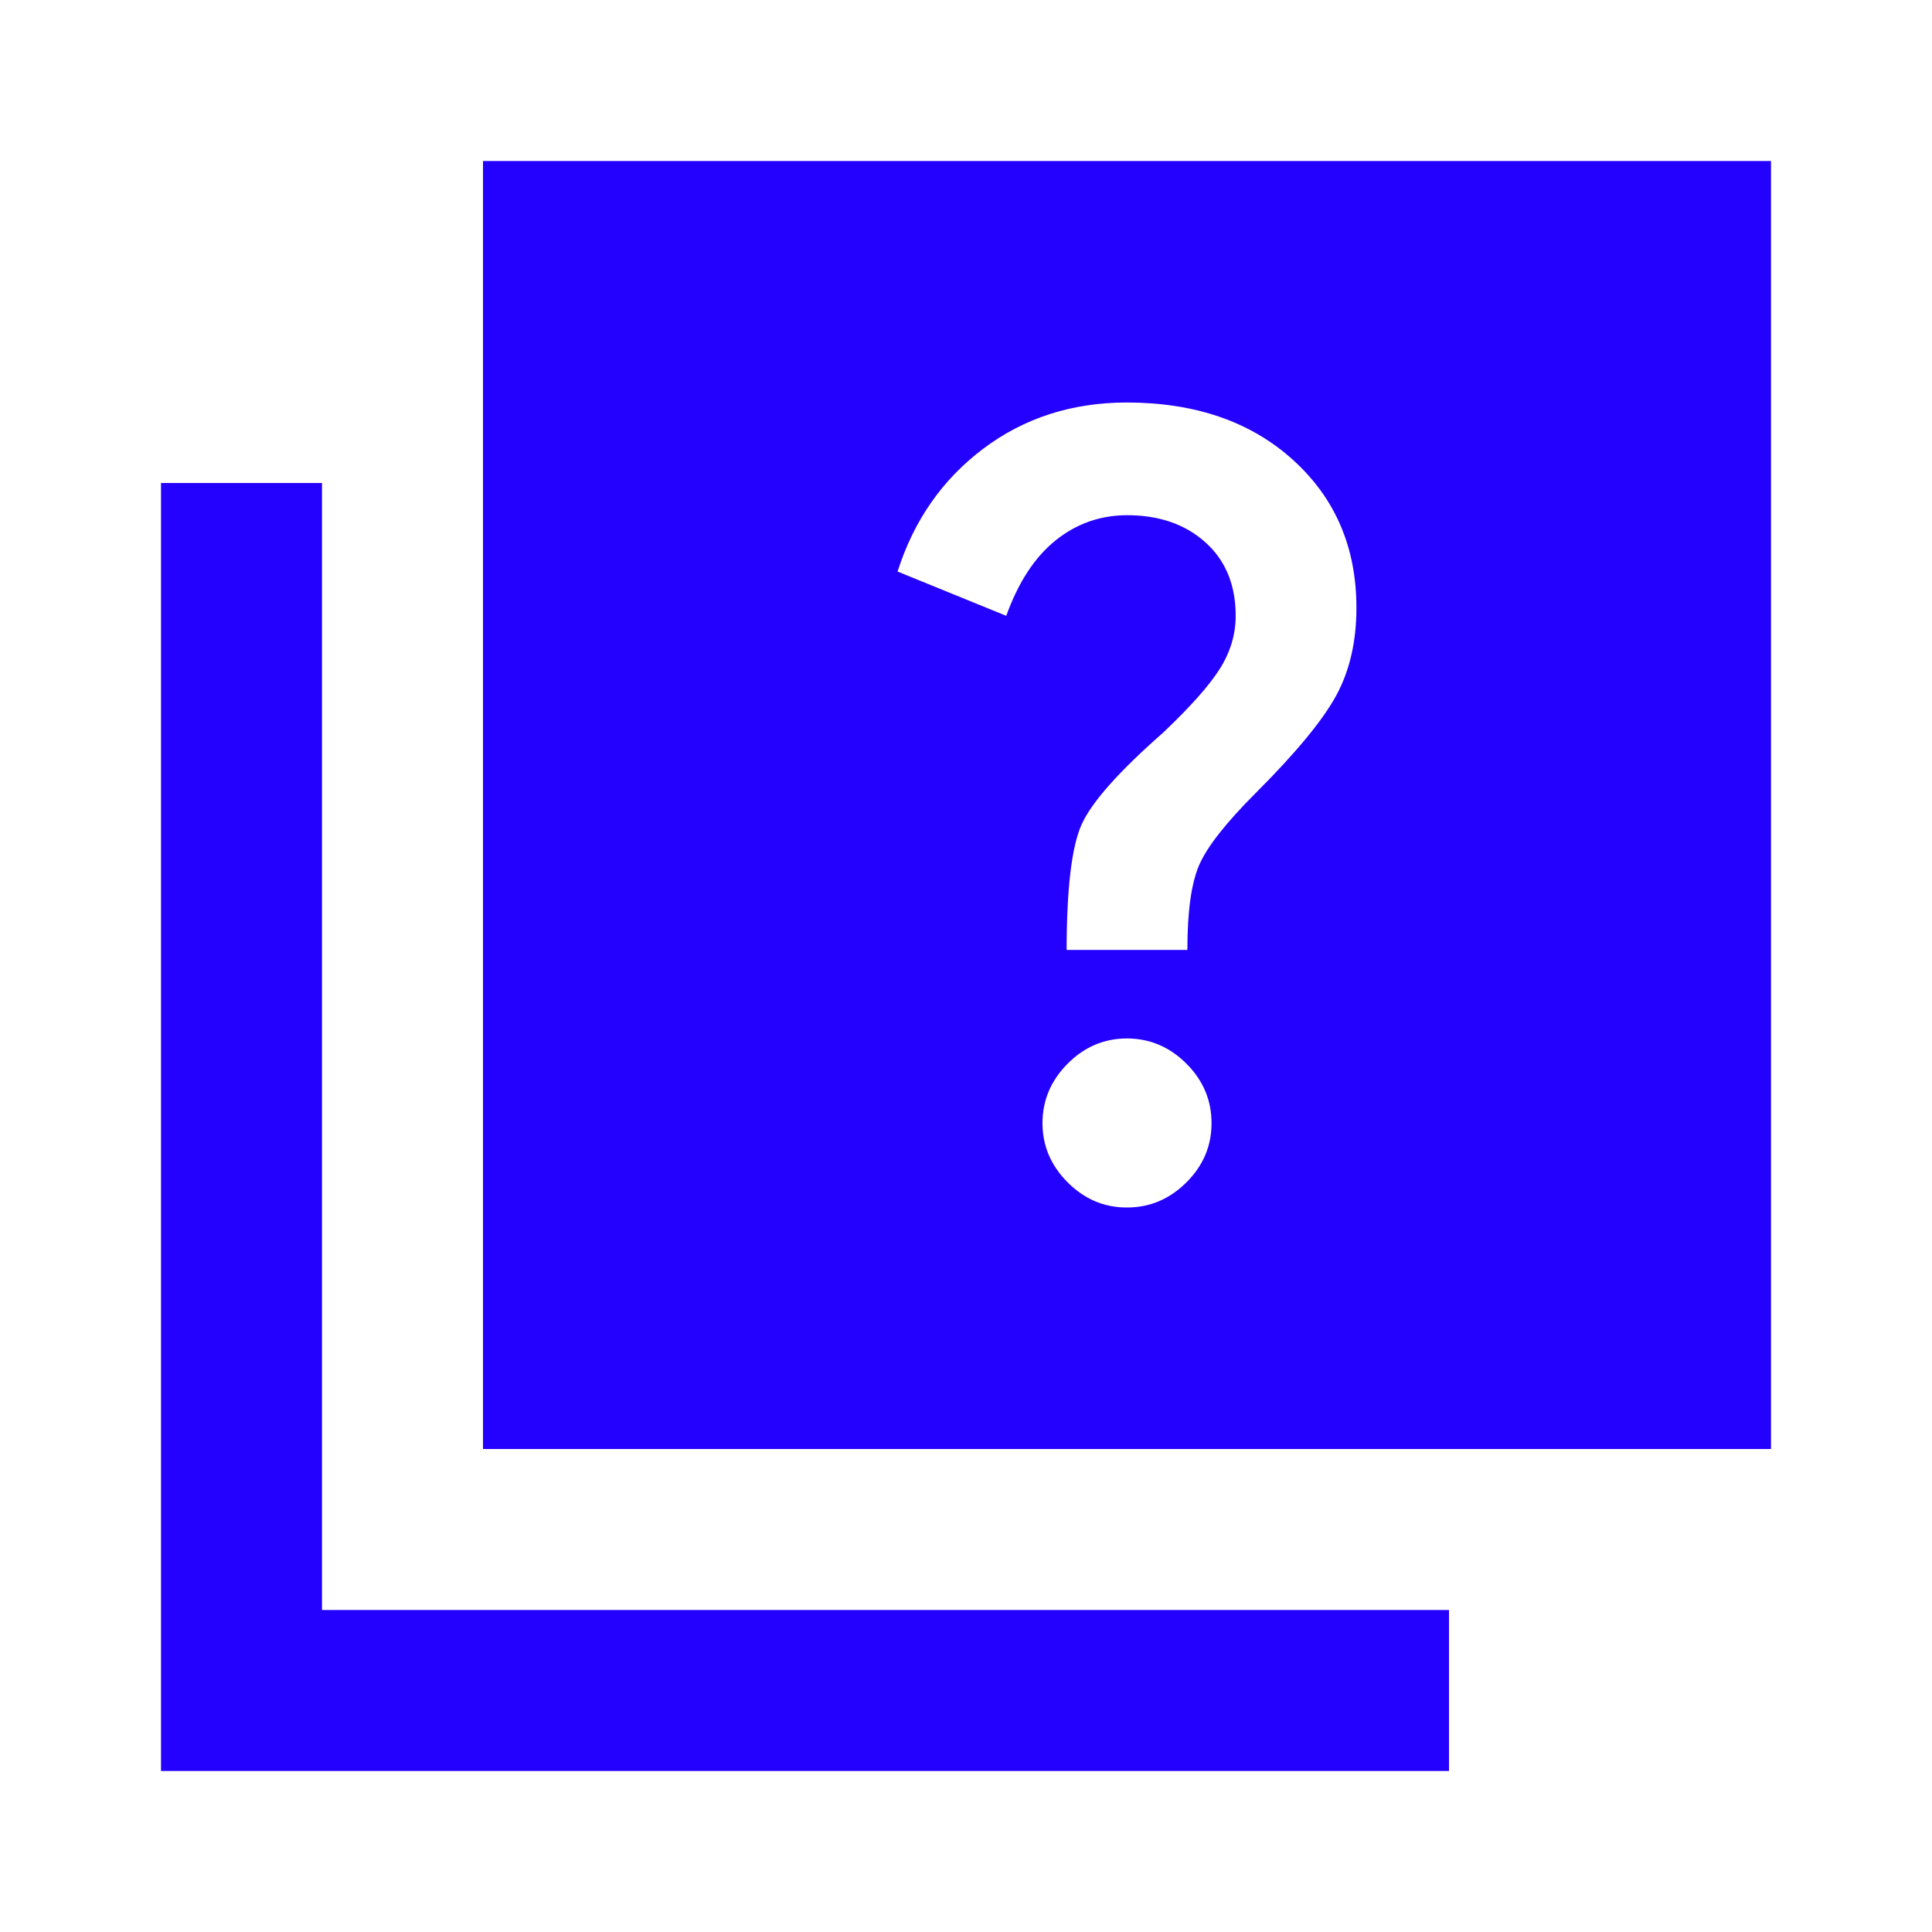 <svg xmlns="http://www.w3.org/2000/svg" width="24" height="24" fill="none" viewBox="0 0 24 24"><path fill="#2400FF" d="M14 15C14.283 15 14.529 14.896 14.738 14.688C14.947 14.48 15.051 14.234 15.05 13.95C15.05 13.667 14.946 13.421 14.738 13.213C14.53 13.005 14.284 12.901 14 12.9C13.717 12.9 13.471 13.004 13.263 13.213C13.055 13.422 12.951 13.667 12.95 13.95C12.95 14.233 13.054 14.479 13.263 14.688C13.472 14.897 13.717 15.001 14 15ZM13.25 11.8H14.75C14.75 11.317 14.8 10.963 14.9 10.738C15 10.513 15.233 10.217 15.6 9.85C16.1 9.35 16.433 8.946 16.6 8.638C16.767 8.33 16.85 7.967 16.85 7.55C16.85 6.8 16.587 6.188 16.062 5.713C15.537 5.238 14.849 5.001 14 5C13.317 5 12.721 5.192 12.213 5.575C11.705 5.958 11.351 6.467 11.15 7.1L12.5 7.65C12.65 7.233 12.854 6.921 13.113 6.713C13.372 6.505 13.667 6.401 14 6.4C14.4 6.4 14.725 6.513 14.975 6.738C15.225 6.963 15.35 7.267 15.35 7.65C15.35 7.883 15.283 8.104 15.15 8.313C15.017 8.522 14.783 8.784 14.45 9.1C13.9 9.583 13.563 9.963 13.438 10.238C13.313 10.513 13.251 11.034 13.25 11.8ZM6 18V2H22V18H6ZM2 22V6H4V20H18V22H2Z"/></svg>